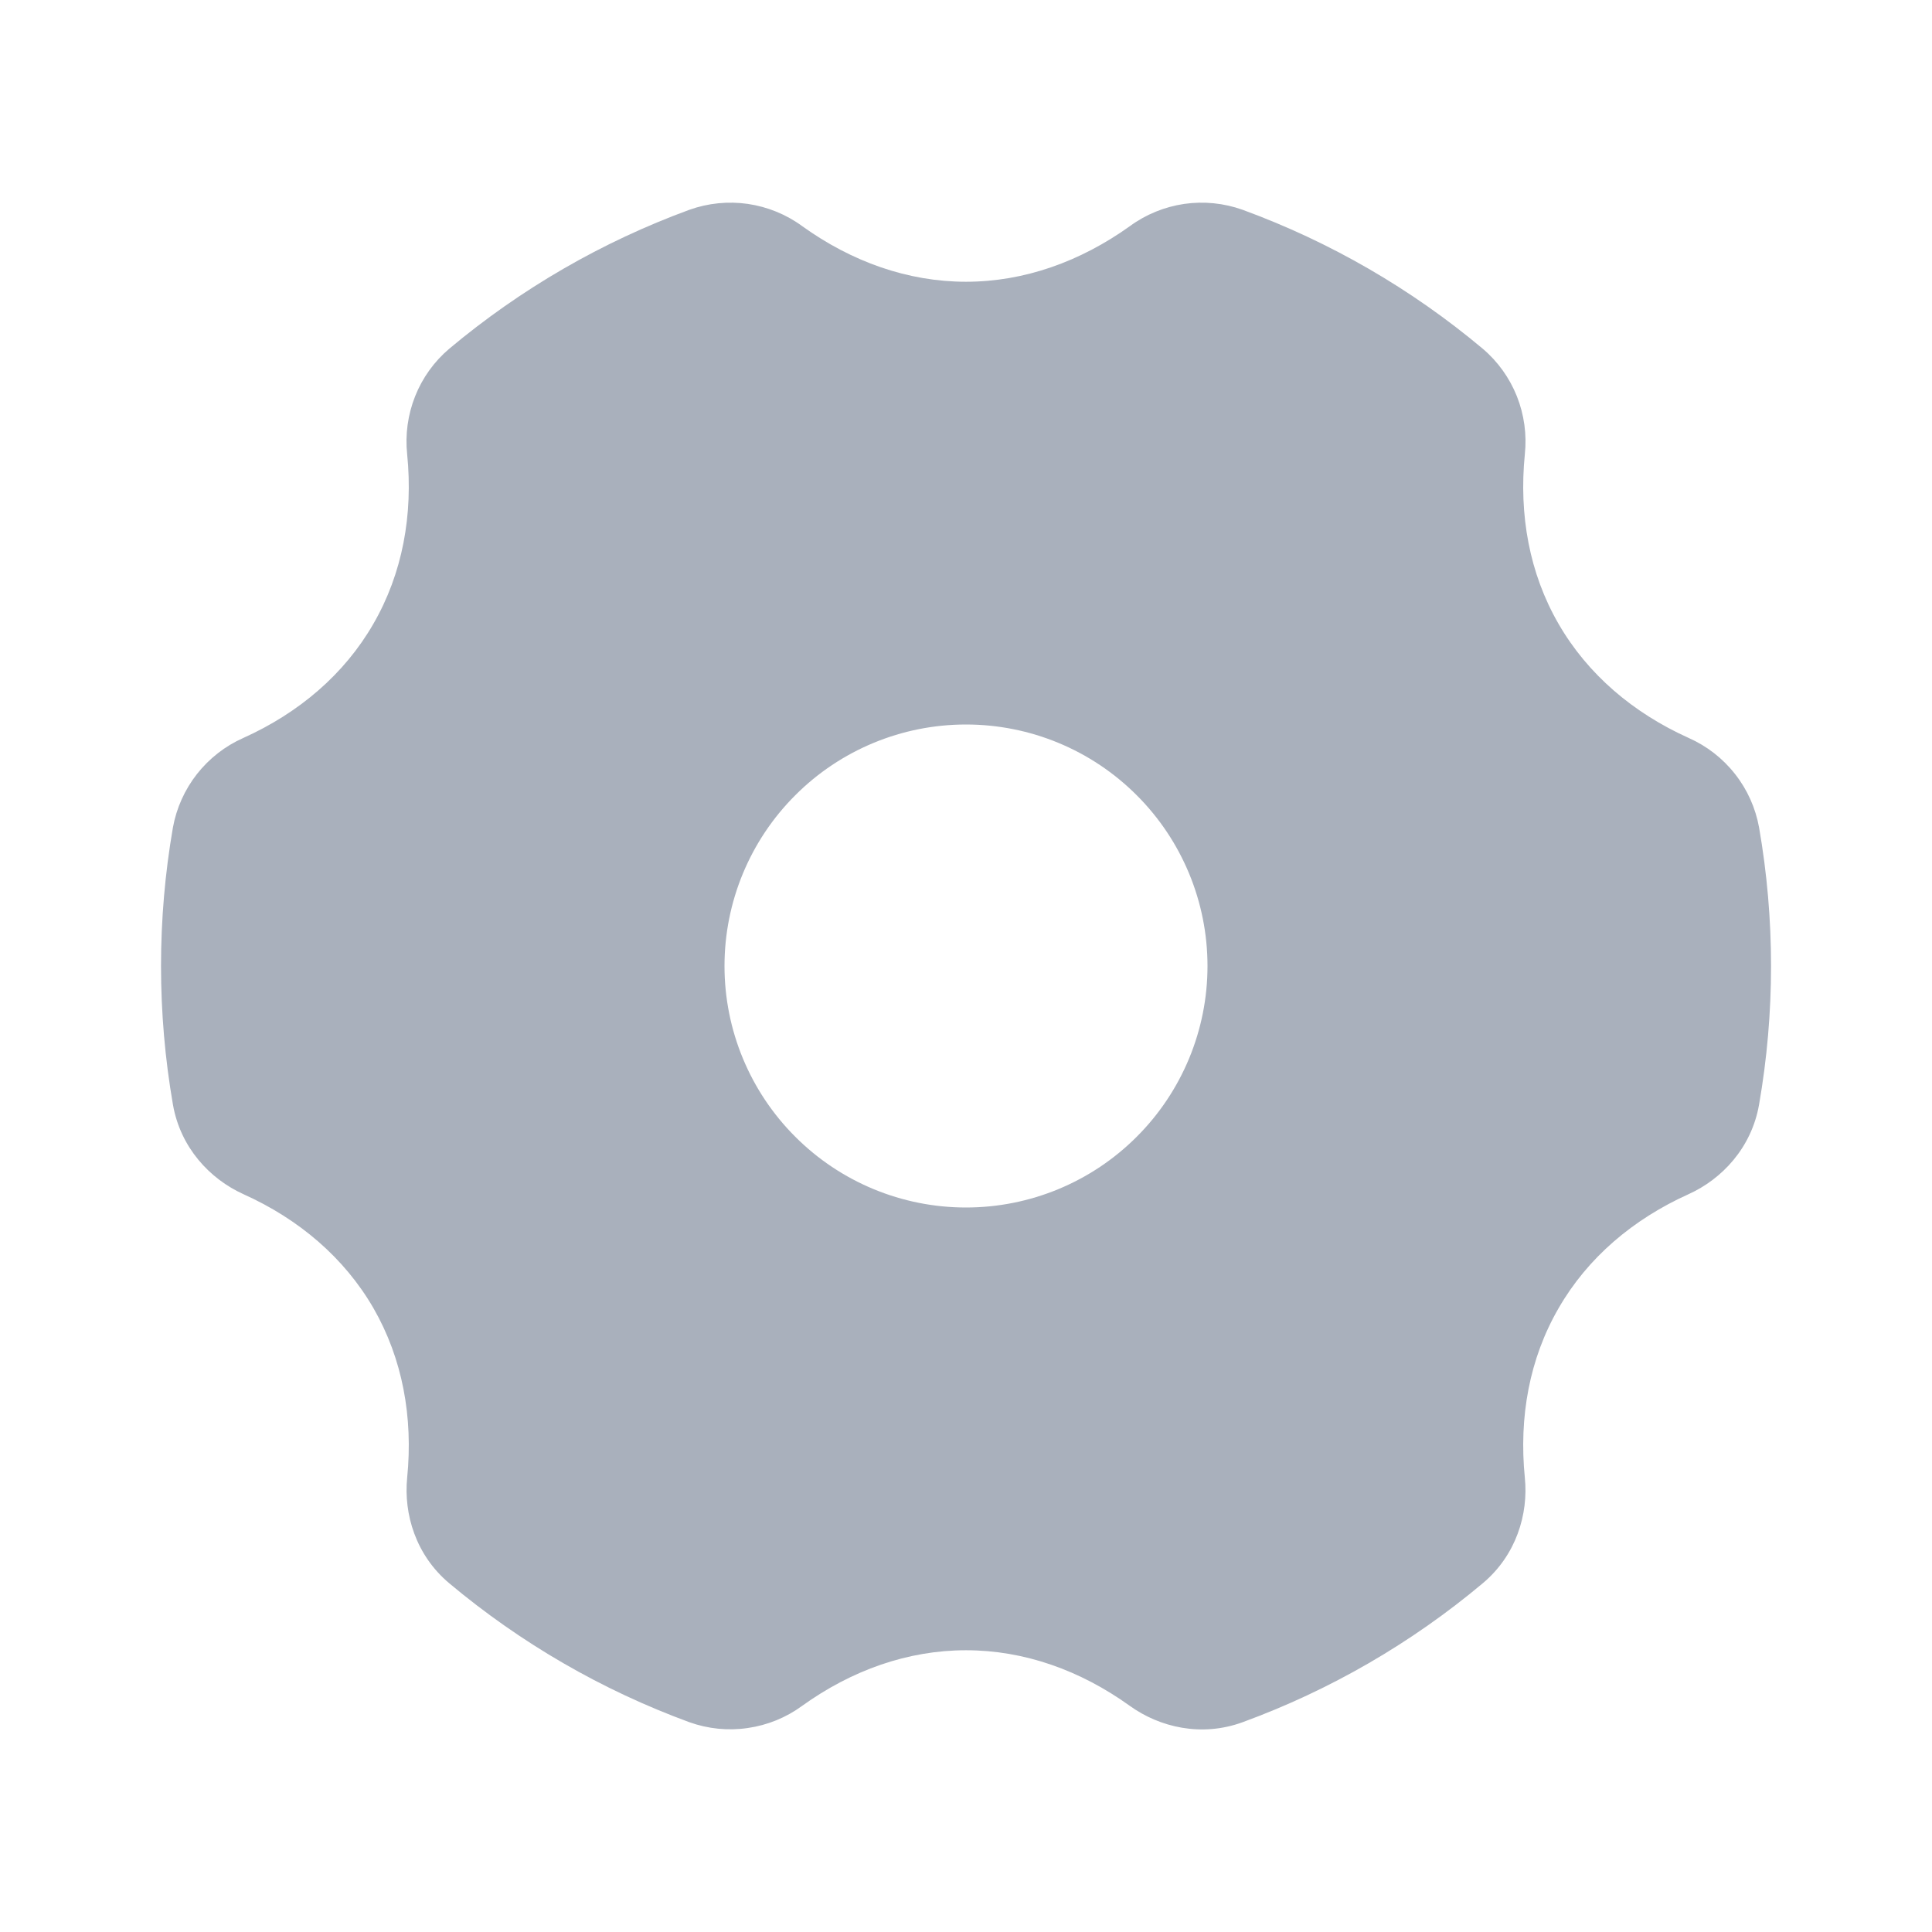 <svg width="24" height="24" viewBox="0 0 24 24" fill="none" xmlns="http://www.w3.org/2000/svg">
<g clip-path="url(#clip0_190_4)">
<path fill-rule="evenodd" clip-rule="evenodd" d="M9.965 2.809C9.766 2.663 9.534 2.569 9.29 2.533C9.046 2.498 8.796 2.523 8.564 2.606C7.478 3.004 6.469 3.588 5.582 4.331C5.394 4.49 5.248 4.693 5.157 4.922C5.066 5.151 5.032 5.399 5.058 5.644C5.133 6.397 5 7.124 4.638 7.75C4.277 8.377 3.713 8.856 3.023 9.167C2.797 9.267 2.6 9.421 2.447 9.615C2.295 9.809 2.192 10.037 2.148 10.28C1.951 11.418 1.951 12.582 2.148 13.72C2.241 14.257 2.608 14.646 3.023 14.834C3.713 15.144 4.277 15.624 4.639 16.25C5 16.877 5.133 17.603 5.058 18.356C5.013 18.808 5.165 19.32 5.582 19.669C6.469 20.412 7.478 20.996 8.564 21.394C8.796 21.477 9.045 21.502 9.289 21.466C9.533 21.431 9.765 21.337 9.964 21.191C10.579 20.749 11.276 20.5 12 20.5C12.724 20.5 13.42 20.749 14.035 21.191C14.405 21.457 14.925 21.581 15.436 21.394C16.523 20.996 17.532 20.412 18.418 19.669C18.835 19.32 18.988 18.809 18.942 18.356C18.867 17.603 18.999 16.876 19.362 16.25C19.723 15.623 20.287 15.145 20.977 14.834C21.391 14.647 21.759 14.257 21.852 13.72C22.05 12.582 22.05 11.418 21.852 10.28C21.808 10.037 21.706 9.809 21.553 9.615C21.401 9.421 21.203 9.267 20.977 9.167C20.287 8.856 19.723 8.377 19.361 7.75C18.999 7.124 18.867 6.397 18.942 5.644C18.968 5.399 18.934 5.151 18.843 4.922C18.752 4.694 18.606 4.49 18.418 4.331C17.532 3.588 16.523 3.004 15.436 2.606C15.204 2.523 14.955 2.498 14.711 2.533C14.467 2.569 14.235 2.663 14.036 2.809C13.42 3.25 12.723 3.5 12 3.5C11.277 3.5 10.58 3.251 9.965 2.809ZM9 12C9 11.204 9.316 10.441 9.879 9.879C10.441 9.316 11.204 9 12 9C12.796 9 13.559 9.316 14.121 9.879C14.684 10.441 15 11.204 15 12C15 12.796 14.684 13.559 14.121 14.121C13.559 14.684 12.796 15 12 15C11.204 15 10.441 14.684 9.879 14.121C9.316 13.559 9 12.796 9 12Z" fill="#A9B0BC"/>
</g>
<defs>
<clipPath id="clip0_190_4">
<rect width="24" height="24" fill="white"/>
</clipPath>
</defs>
</svg>
